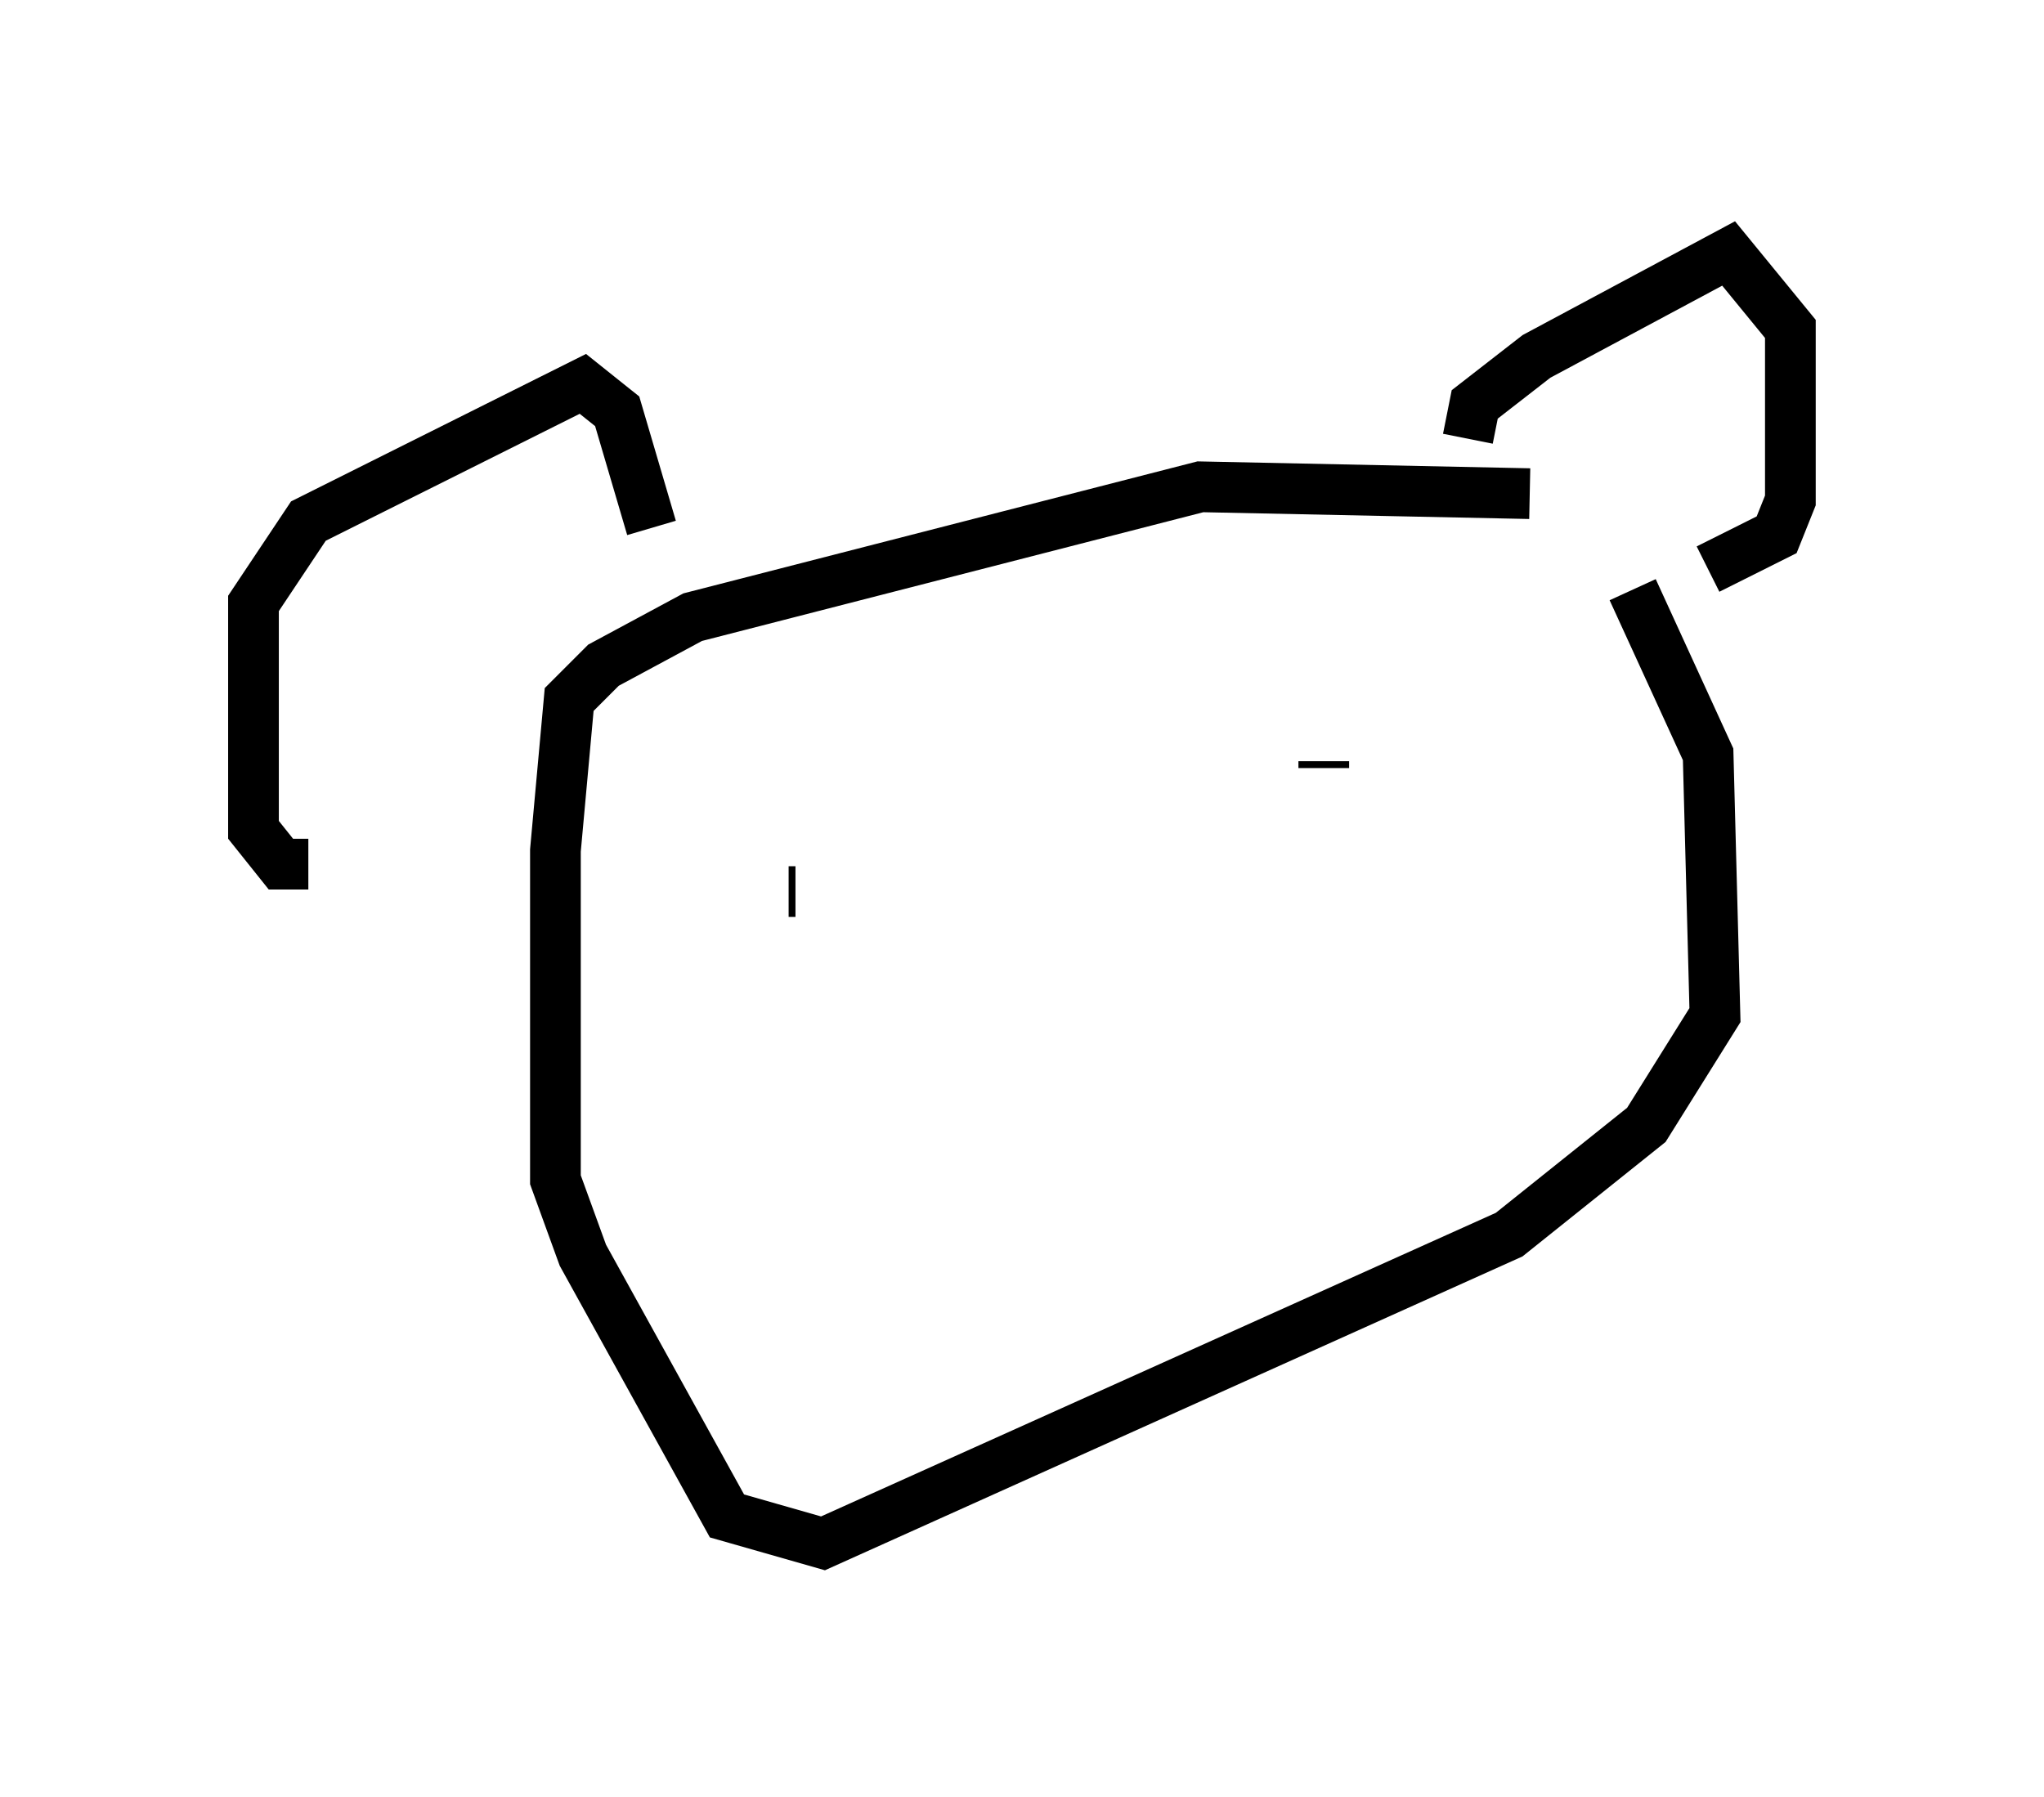 <?xml version="1.0" encoding="utf-8" ?>
<svg baseProfile="full" height="35.44" version="1.1" width="40.311" xmlns="http://www.w3.org/2000/svg" xmlns:ev="http://www.w3.org/2001/xml-events" xmlns:xlink="http://www.w3.org/1999/xlink"><defs /><rect fill="white" height="35.44" width="40.311" x="0" y="0" /><path d="M31.793, 10.683 m-1.624, -0.947 l-6.495, -0.135 -10.013, 2.571 l-1.759, 0.947 -0.677, 0.677 l-0.271, 2.977 0.0, 6.495 l0.541, 1.488 2.842, 5.142 l1.894, 0.541 13.532, -6.089 l2.706, -2.165 1.353, -2.165 l-0.135, -5.142 -1.488, -3.248 m-19.35, -1.218 l-0.677, -2.3 -0.677, -0.541 l-5.413, 2.706 -1.083, 1.624 l0.0, 4.465 0.541, 0.677 l0.541, 0.0 m22.868, -8.39 l0.135, -0.677 1.218, -0.947 l3.789, -2.03 1.218, 1.488 l0.0, 3.383 -0.271, 0.677 l-1.353, 0.677 m-18.132, 6.36 l0.135, 0.0 m8.931, -0.812 l0.0, 0.0 m1.488, -1.624 l0.0, -0.135 " fill="none" stroke="black" stroke-width="1" /></svg>